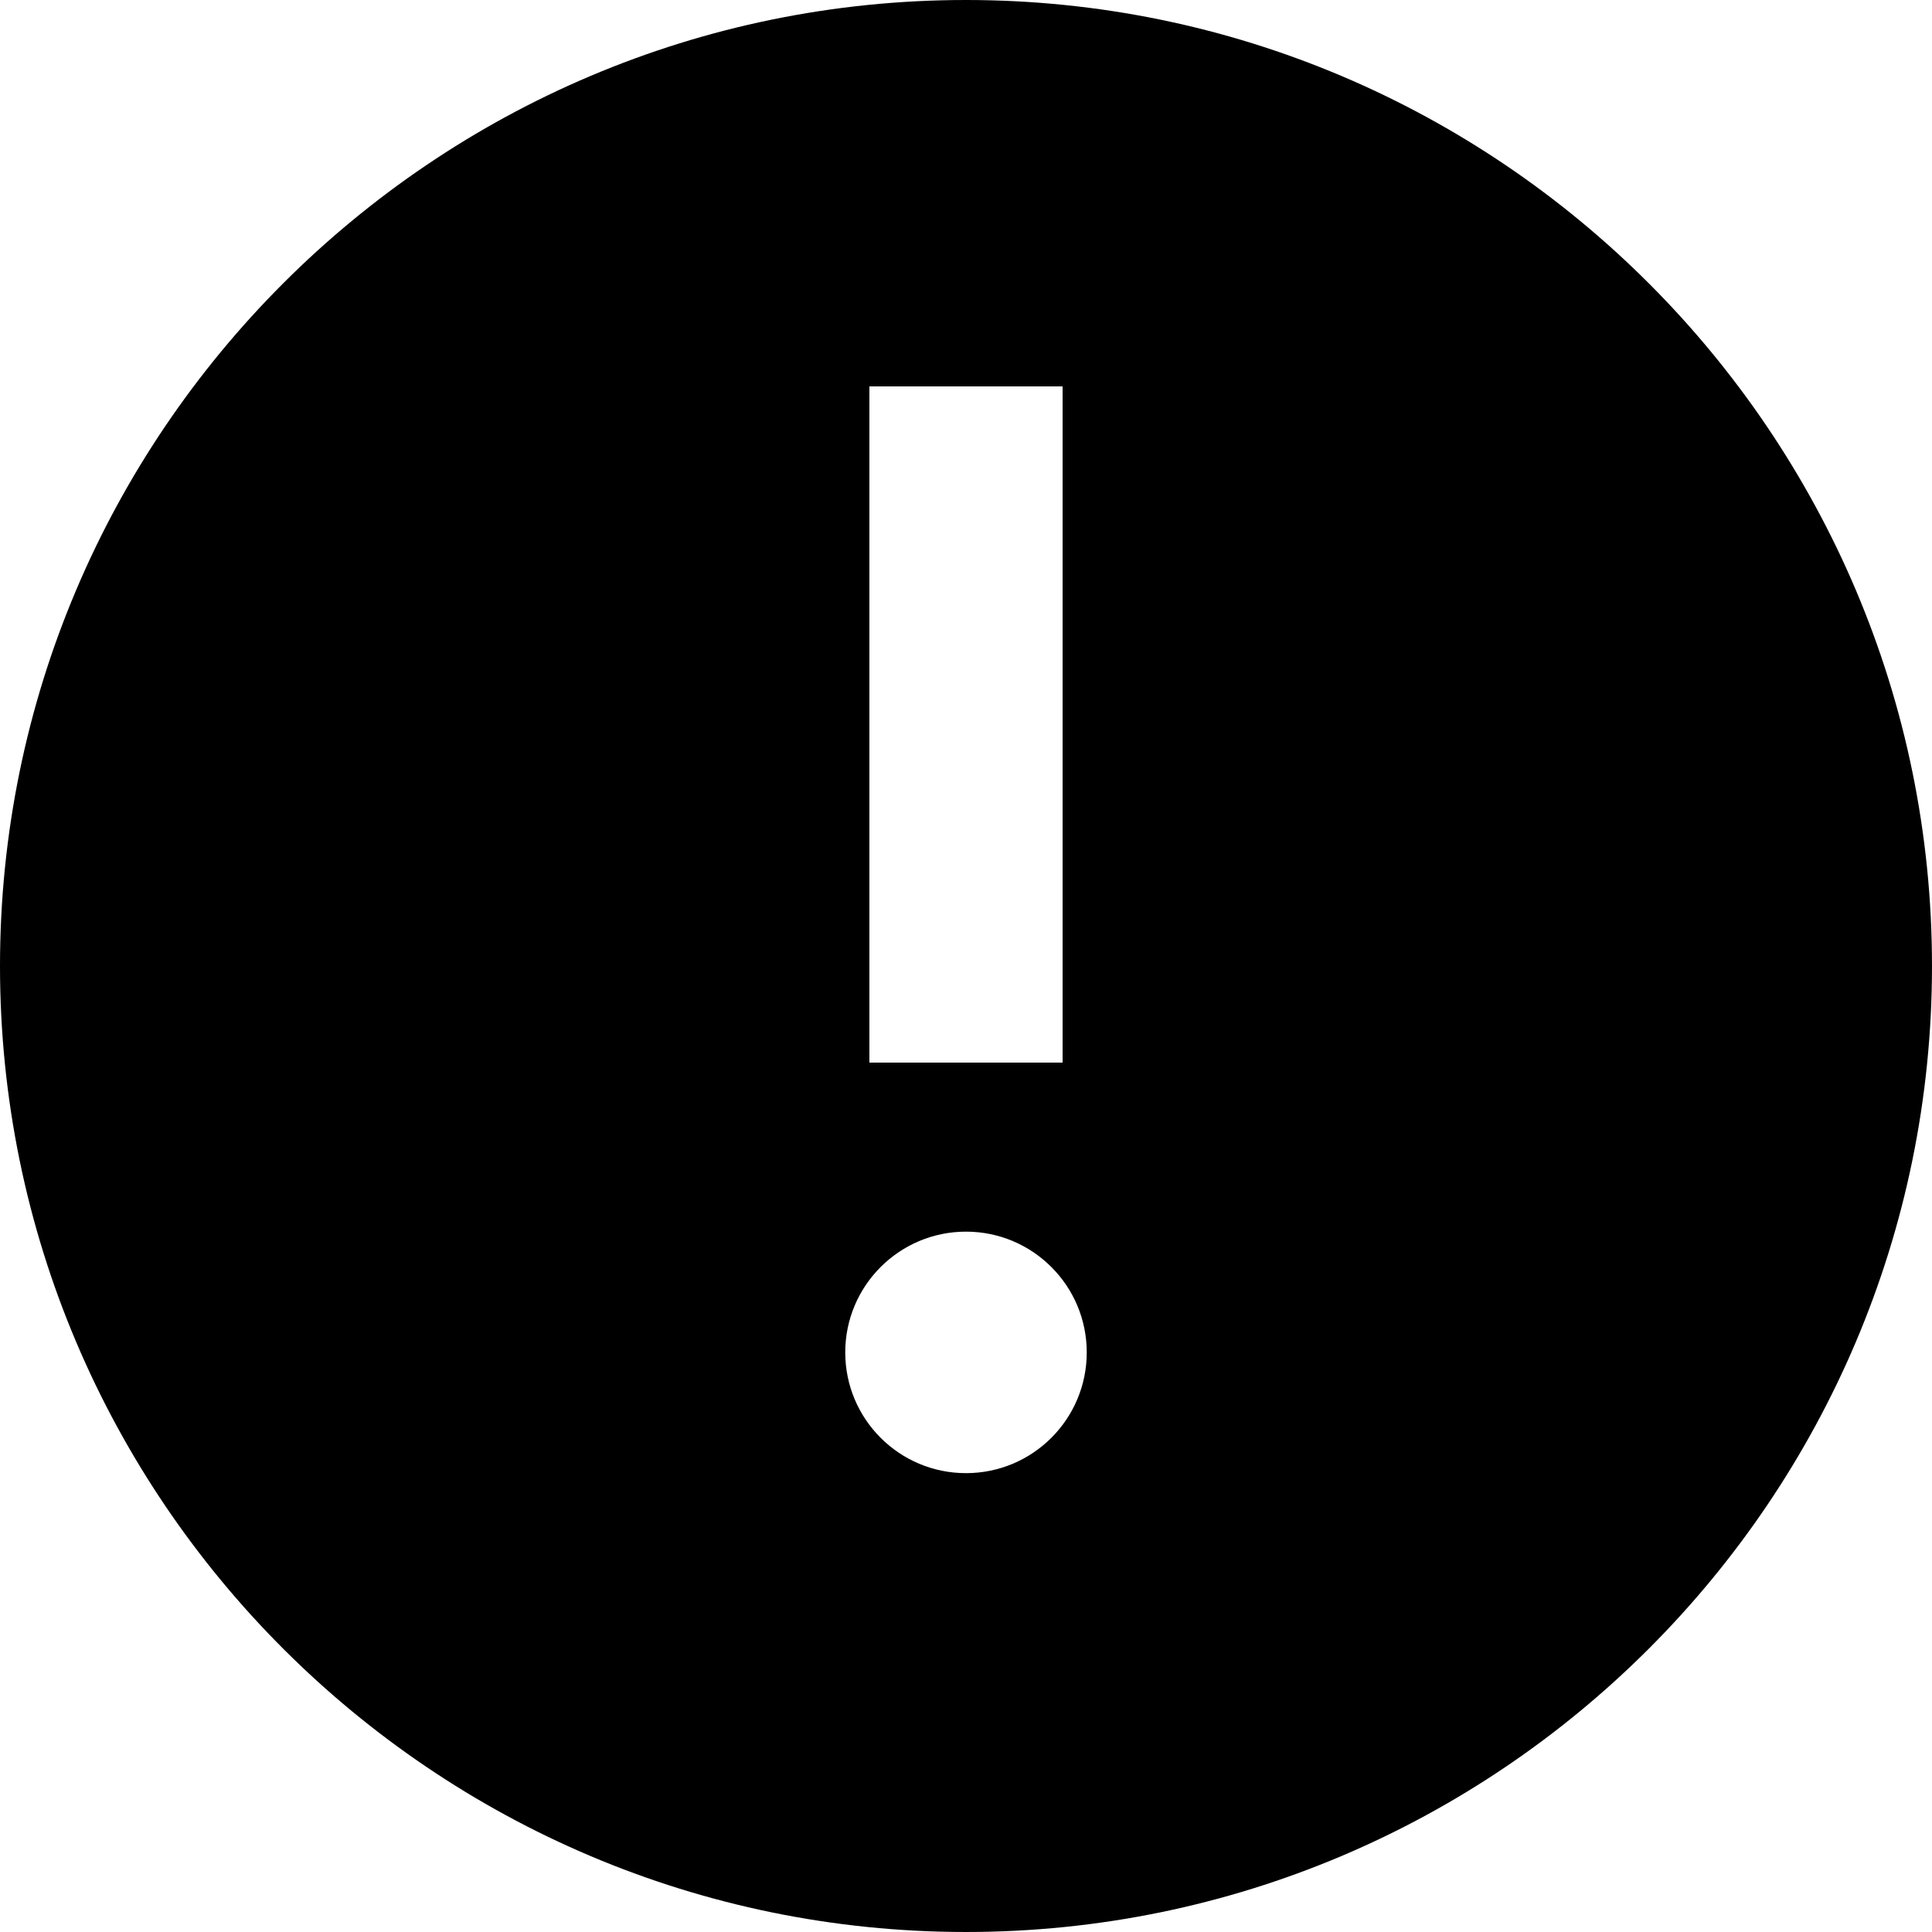 <?xml version="1.0" encoding="iso-8859-1"?>
<!-- Generator: Adobe Illustrator 19.0.0, SVG Export Plug-In . SVG Version: 6.00 Build 0)  -->
<svg version="1.1" id="Layer_1" xmlns="http://www.w3.org/2000/svg" xmlns:xlink="http://www.w3.org/1999/xlink" x="0px" y="0px"
	 viewBox="0 0 426.667 426.667" style="enable-background:new 0 0 426.667 426.667;" xml:space="preserve">
<g>
	<g>
		<path d="M213.333,0C95.701,0,0,95.701,0,213.333c0,117.653,95.701,213.333,213.333,213.333s213.333-95.68,213.333-213.333
			C426.667,95.701,330.965,0,213.333,0z M192,85.333h42.667v149.333H192V85.333z M213.333,325.333
			c-14.72,0-26.667-11.925-26.667-26.667c0-14.72,11.947-26.667,26.667-26.667S240,283.947,240,298.667
			C240,313.408,228.053,325.333,213.333,325.333z"/>
	</g>
</g>
<g>
</g>
<g>
</g>
<g>
</g>
<g>
</g>
<g>
</g>
<g>
</g>
<g>
</g>
<g>
</g>
<g>
</g>
<g>
</g>
<g>
</g>
<g>
</g>
<g>
</g>
<g>
</g>
<g>
</g>
</svg>
